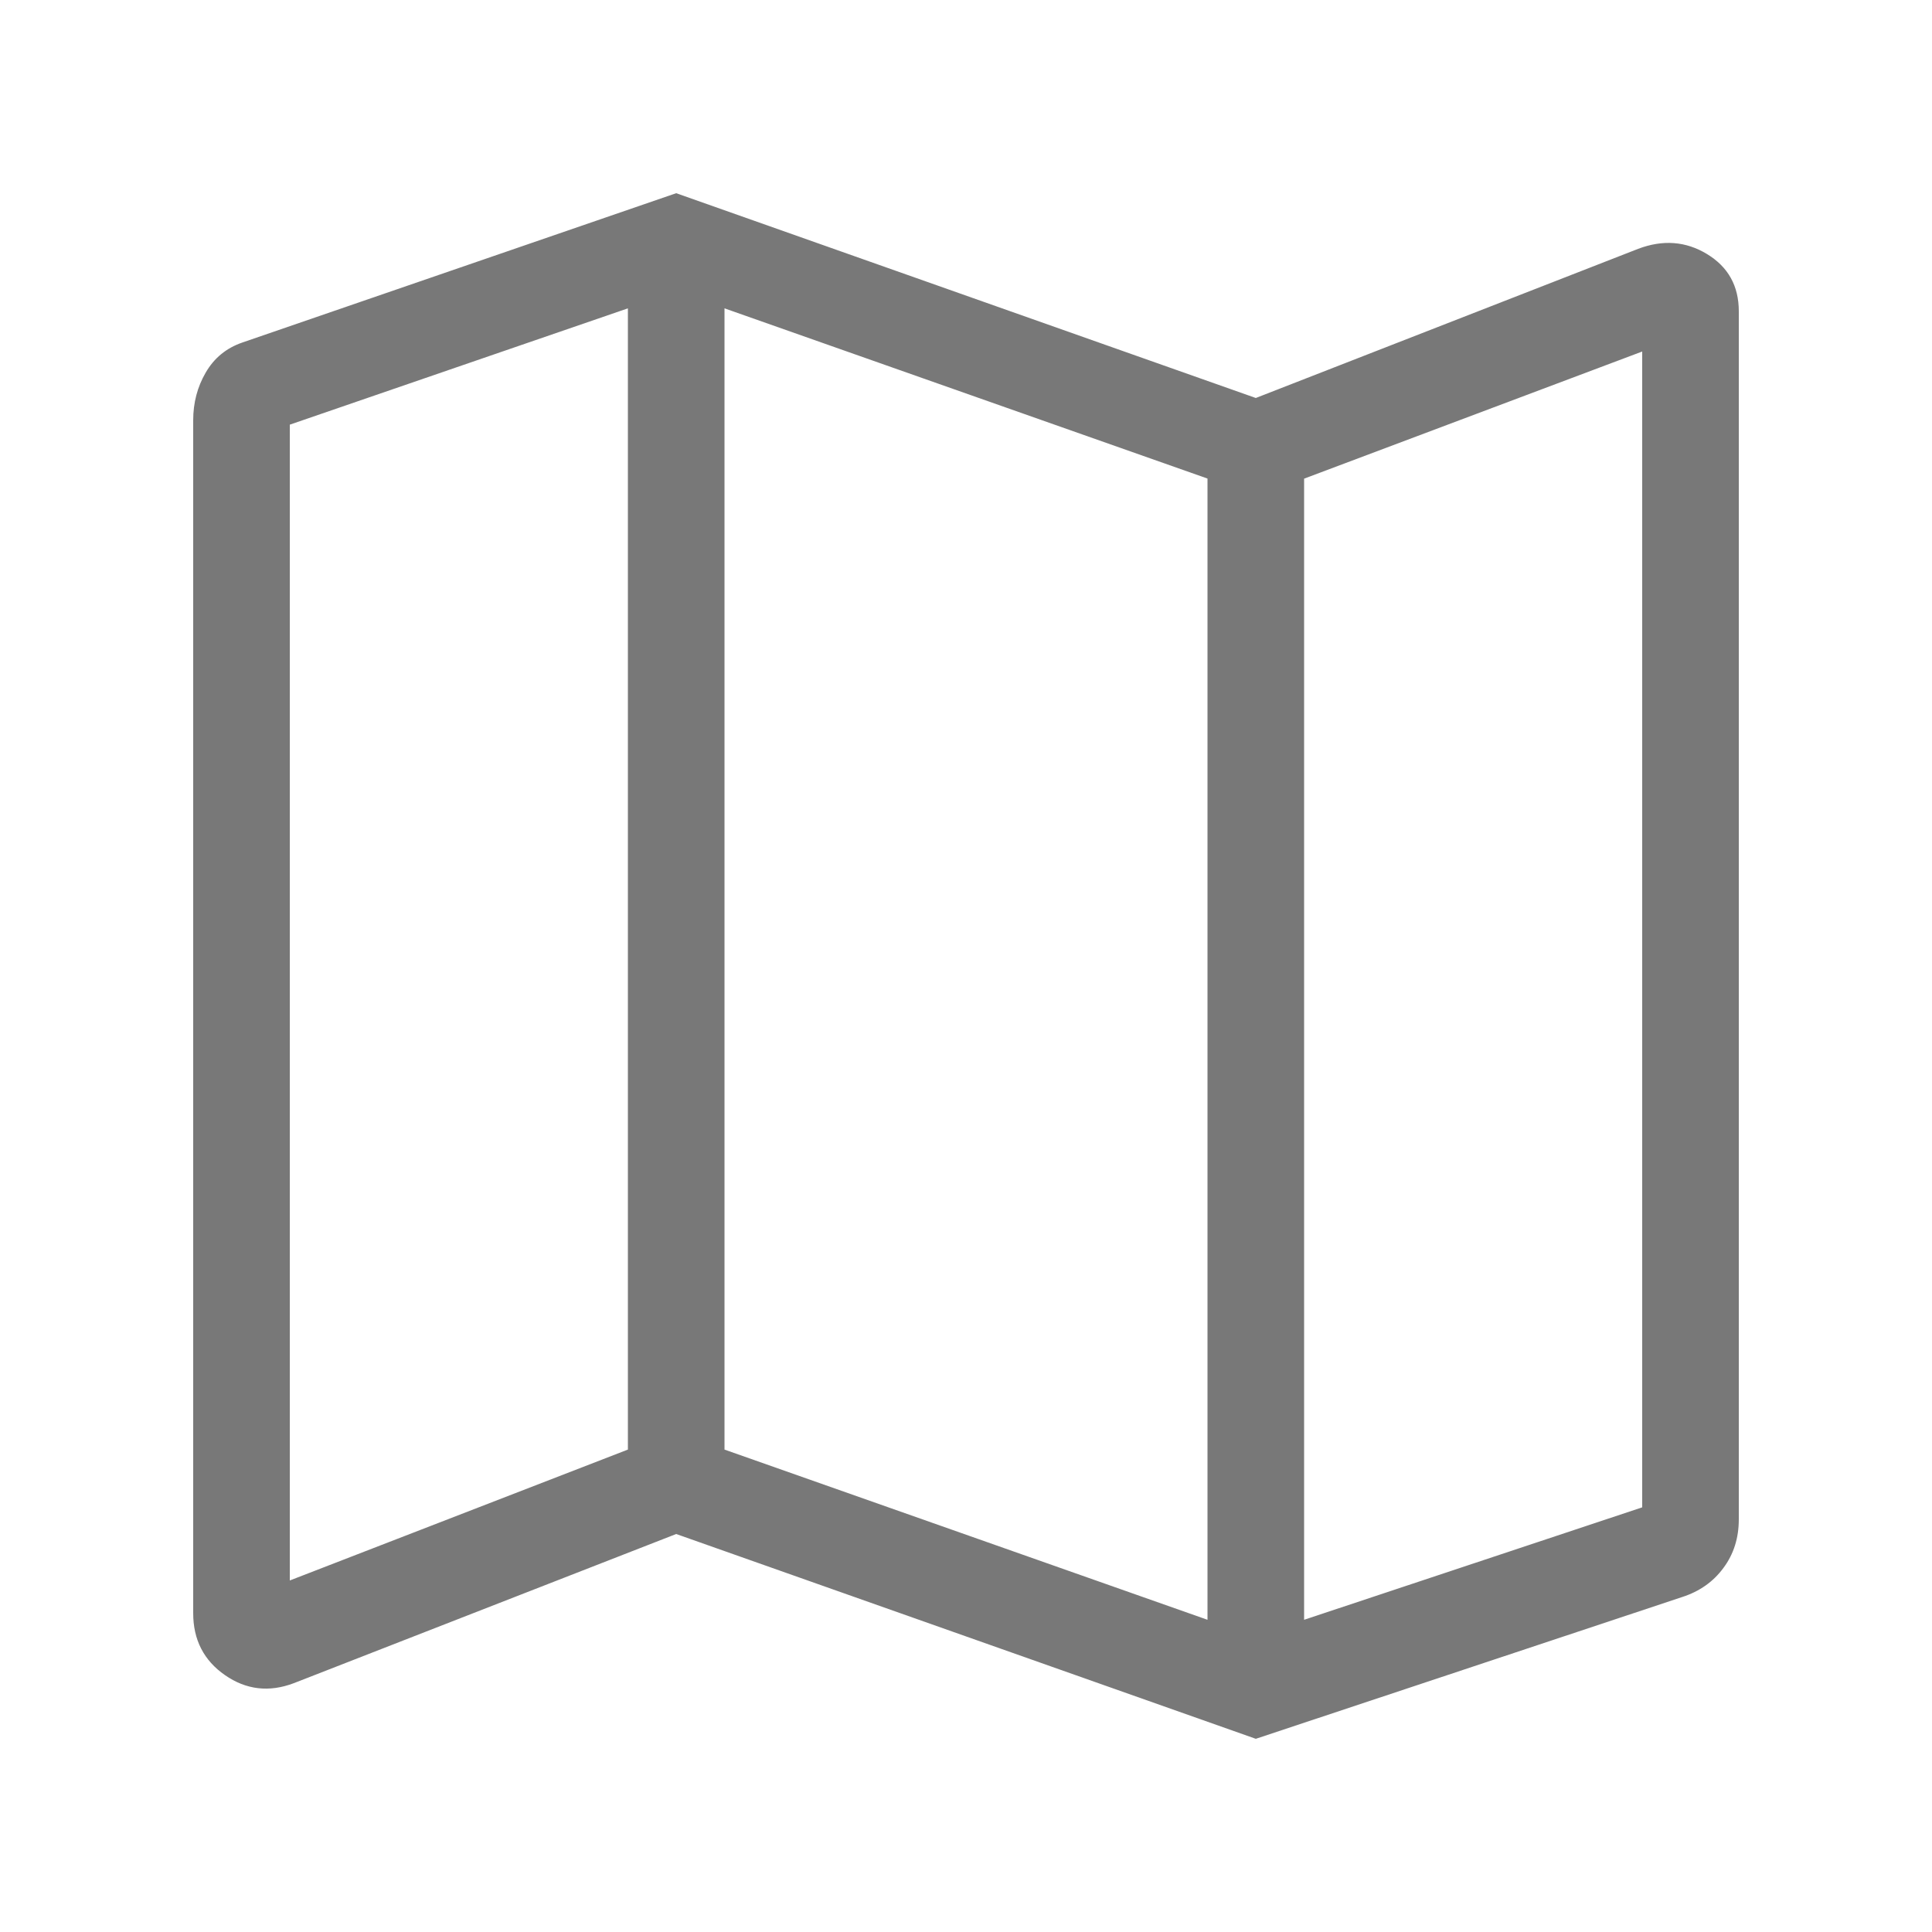 <svg width="20" height="20" viewBox="0 0 20 20" fill="none" xmlns="http://www.w3.org/2000/svg">
<path d="M13 18L7 15.88L3.042 17.424C2.786 17.521 2.548 17.493 2.329 17.341C2.11 17.189 2 16.975 2 16.7V4.35C2 4.17 2.043 4.005 2.13 3.856C2.217 3.706 2.343 3.603 2.508 3.546L7 2L13 4.12L16.958 2.576C17.214 2.479 17.452 2.497 17.671 2.63C17.89 2.763 18 2.96 18 3.223V15.728C18 15.921 17.947 16.089 17.841 16.231C17.736 16.374 17.594 16.474 17.415 16.532L13 18ZM12.5 16.768V4.954L7.5 3.192V15.006L12.5 16.768ZM13.5 16.768L17 15.604V3.639L13.5 4.955V16.768ZM3 16.361L6.5 15.006V3.192L3 4.396V16.361Z" fill="#787878"/>
</svg>
